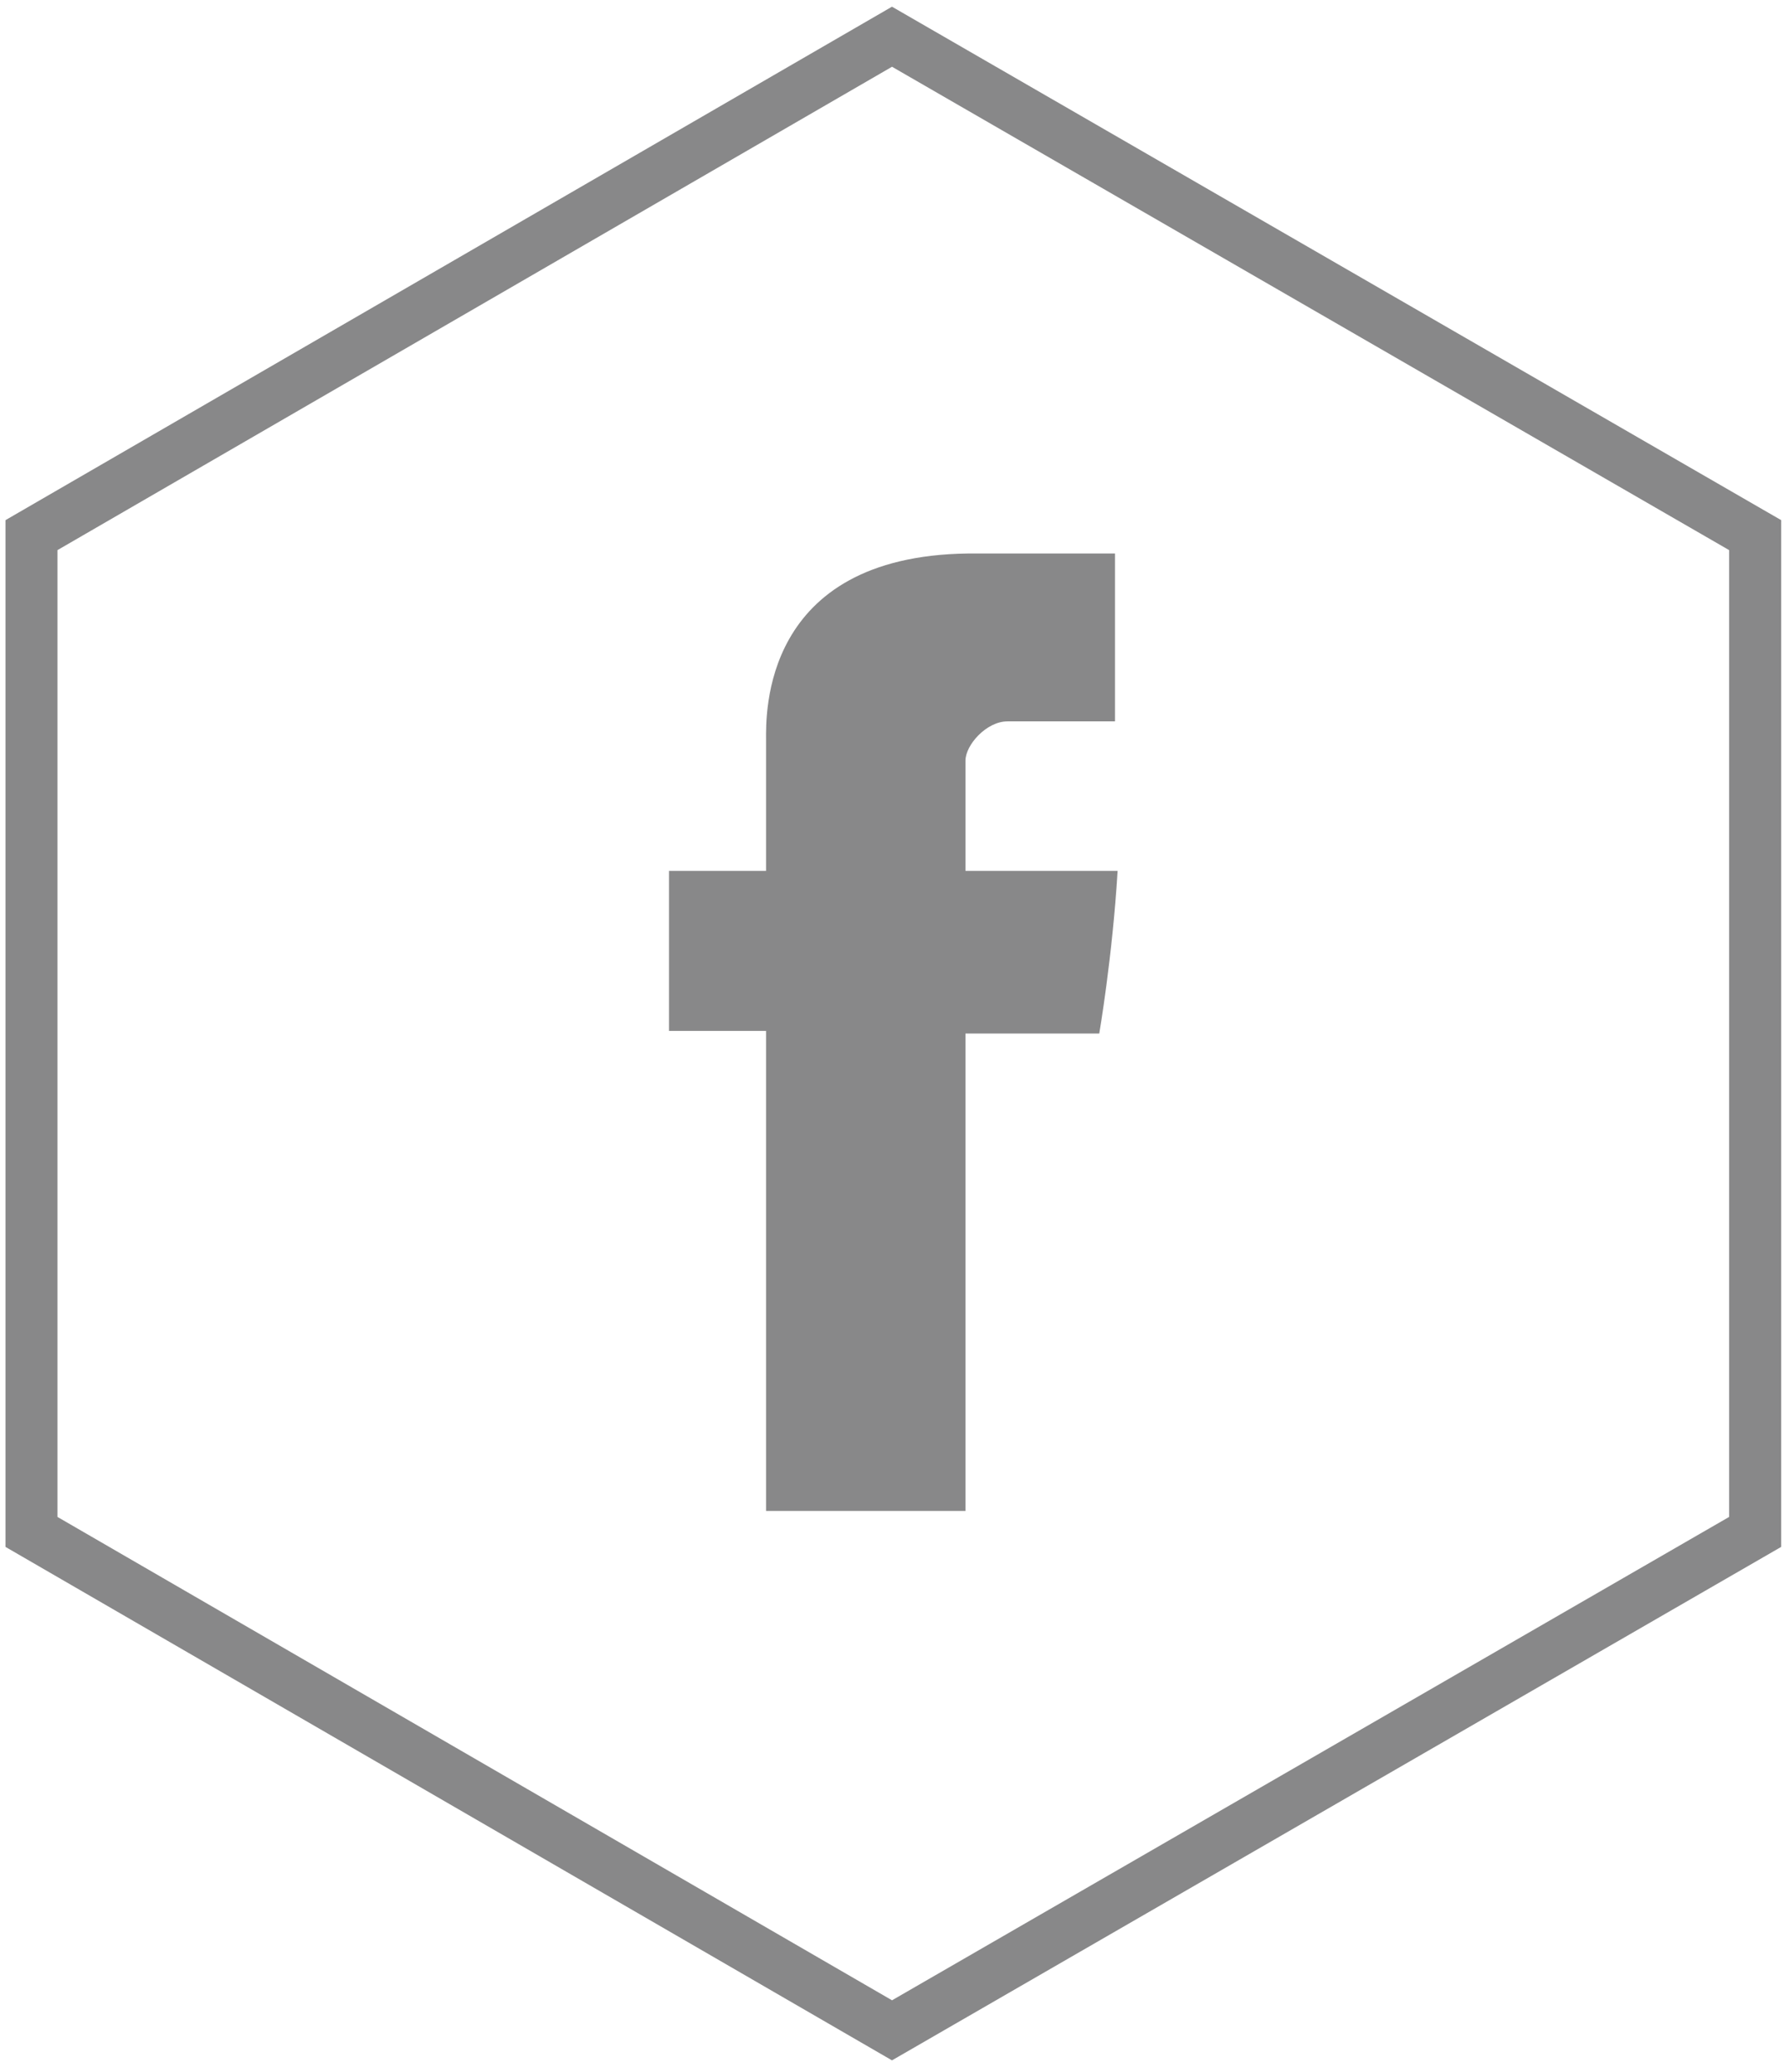 <?xml version="1.0" encoding="utf-8"?>
<!-- Generator: Adobe Illustrator 16.0.4, SVG Export Plug-In . SVG Version: 6.00 Build 0)  -->
<!DOCTYPE svg PUBLIC "-//W3C//DTD SVG 1.1//EN" "http://www.w3.org/Graphics/SVG/1.1/DTD/svg11.dtd">
<svg version="1.1" xmlns="http://www.w3.org/2000/svg" xmlns:xlink="http://www.w3.org/1999/xlink" x="0px" y="0px" width="68px"
	 height="79px" viewBox="0 0 68 79" enable-background="new 0 0 68 79" xml:space="preserve">
<g id="Layer_1">
	<polygon fill="none" stroke="#888889" stroke-width="1.982" stroke-miterlimit="10" points="1.2,20.4 34,1.4 66.9,20.4 66.9,58.4 
		34,77.4 1.2,58.4 	"/>
</g>
<g id="Icons">
	<path id="Facebook" fill="#888889" d="M29.2,28.2c0,0.9,0,5,0,5h-3.7v6.1h3.7v18.3h7.6V39.4h5.1c0,0,0.5-2.9,0.7-6.2
		c-0.7,0-5.8,0-5.8,0s0-3.6,0-4.2c0-0.6,0.8-1.5,1.6-1.5c0.8,0,2.5,0,4.1,0c0-0.8,0-3.7,0-6.4c-2.1,0-4.5,0-5.6,0
		C29,21.2,29.2,27.3,29.2,28.2z"/>
</g>
</svg>
